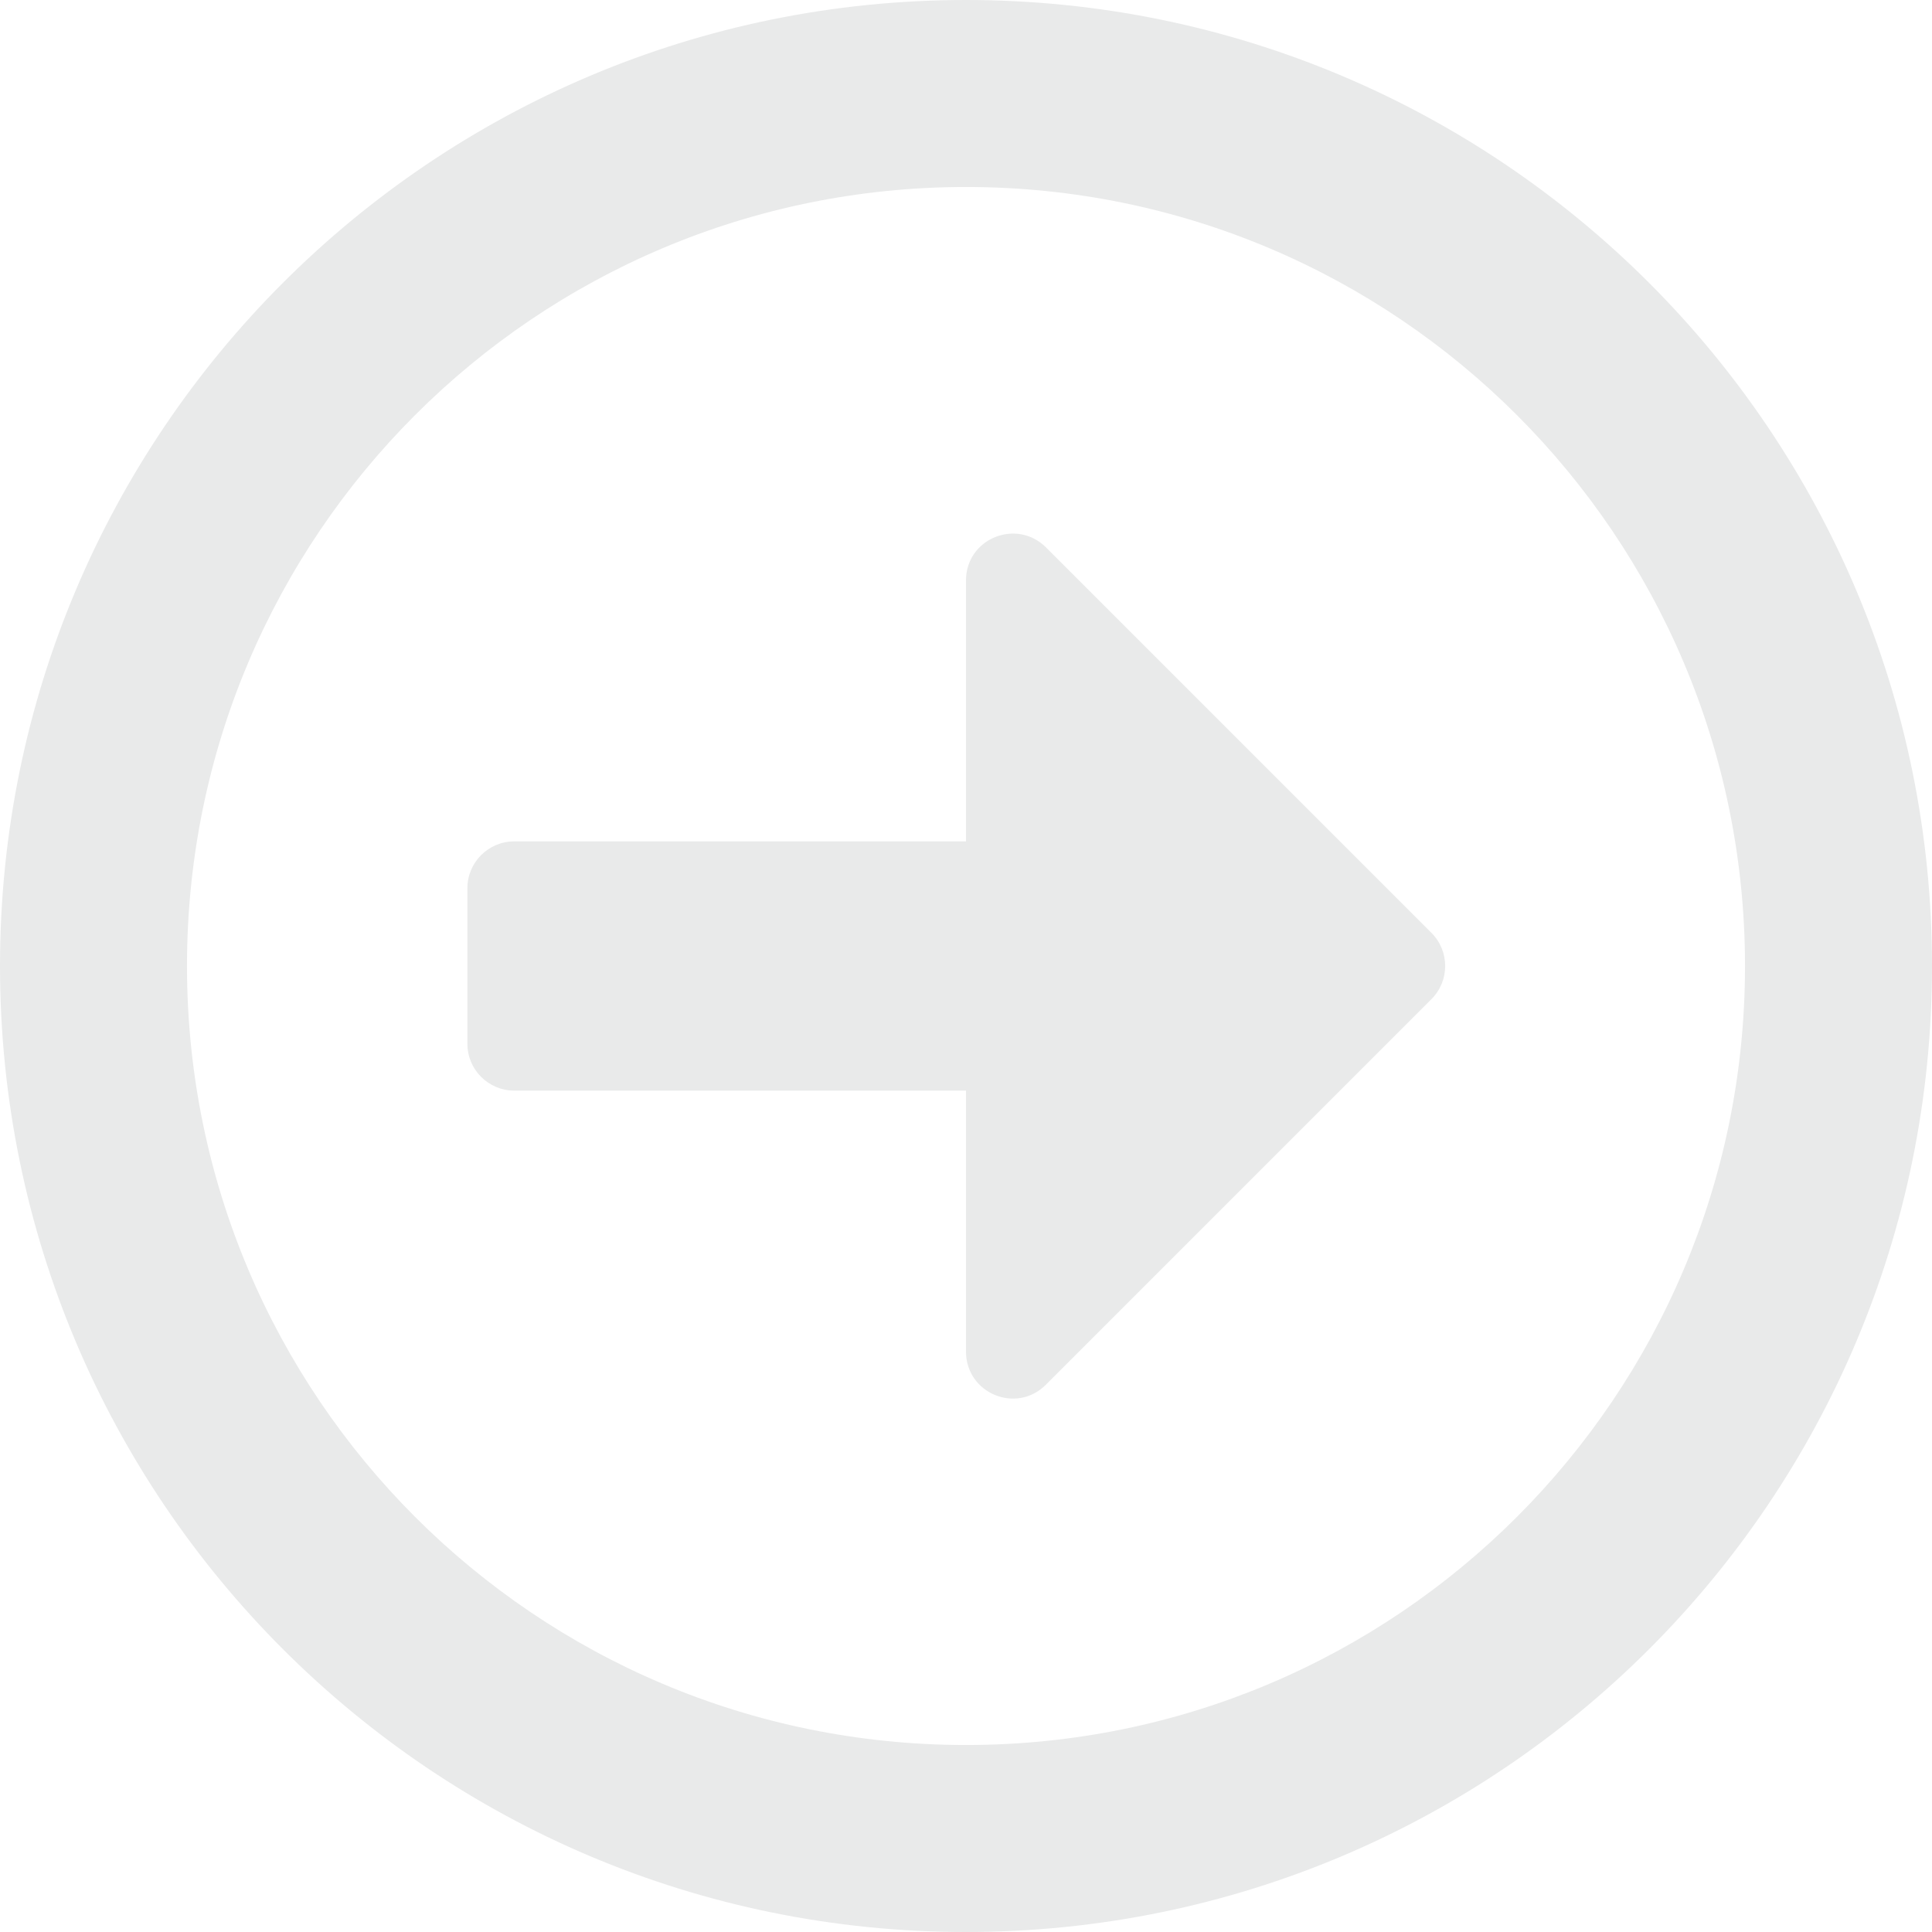 <svg width="28" height="28" viewBox="0 0 28 28" fill="none" xmlns="http://www.w3.org/2000/svg">
<path d="M28 14C28 6.266 21.734 0 14 0C6.266 0 0 6.266 0 14C0 21.734 6.266 28 14 28C21.734 28 28 21.734 28 14ZM2.71 14C2.71 7.762 7.762 2.71 14 2.71C20.238 2.71 25.29 7.762 25.29 14C25.29 20.238 20.238 25.29 14 25.29C7.762 25.29 2.71 20.238 2.71 14ZM6.774 15.129V12.871C6.774 12.498 7.079 12.194 7.452 12.194H14V8.411C14 7.807 14.728 7.508 15.157 7.931L20.746 13.52C21.011 13.786 21.011 14.214 20.746 14.48L15.157 20.069C14.728 20.498 14 20.193 14 19.589V15.806H7.452C7.079 15.806 6.774 15.502 6.774 15.129Z" fill="#E9EAEA"/>
</svg>

